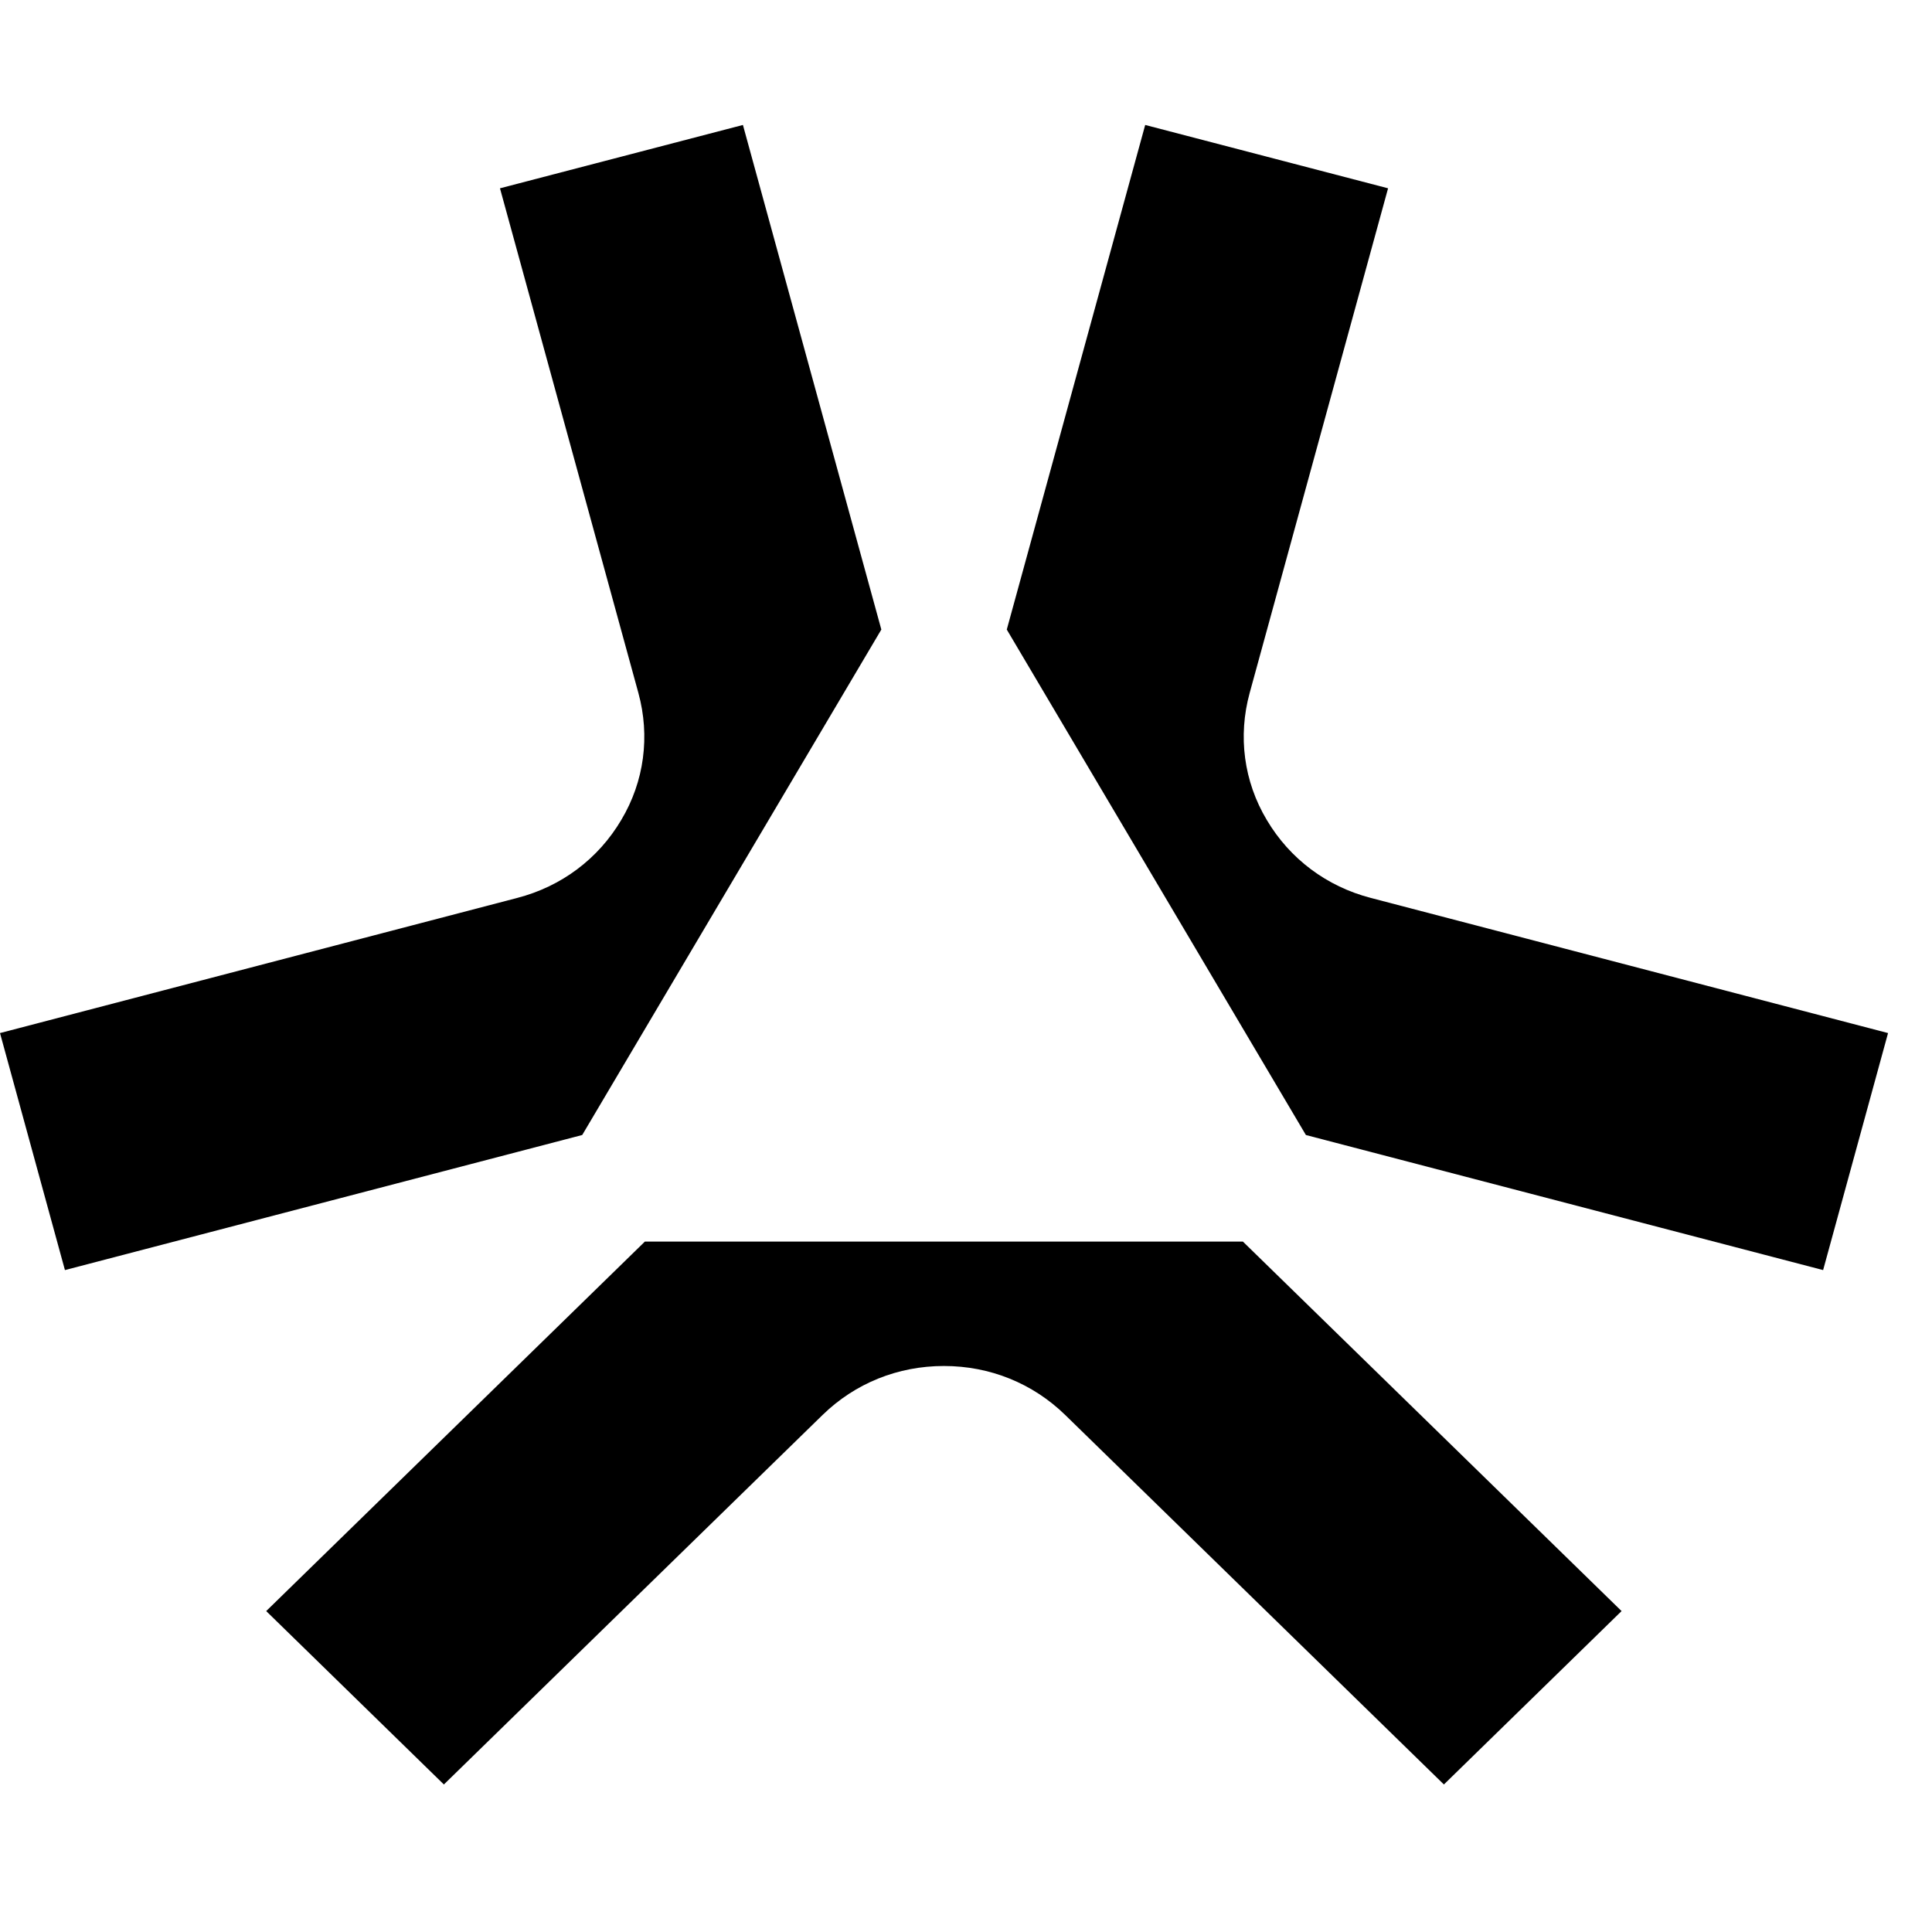 <svg width="100" height="100" viewBox="0 0 28 28" xmlns="http://www.w3.org/2000/svg">
  <g class="logo" transform-origin="14.3 12.5">
    <path d="M23.501 23.349L18.013 17.994H9.346L3.858 23.349L6.433 25.862L11.921 20.507C12.392 20.048 13.012 19.797 13.68 19.797C14.347 19.797 14.967 20.048 15.438 20.507L20.926 25.862L23.501 23.349Z" fill="currentColor"></path>
    <path d="M18.928 16.45L26.422 18.407L27.363 14.972L19.869 13.014C19.227 12.848 18.693 12.447 18.359 11.883C18.025 11.324 17.94 10.669 18.111 10.043L20.117 2.729L16.597 1.811L14.591 9.124L18.924 16.446L18.928 16.45Z" fill="currentColor"></path>
    <path d="M0.941 18.407L8.435 16.45L8.44 16.446L12.773 9.124L10.767 1.811L7.246 2.729L9.252 10.043C9.423 10.669 9.338 11.324 9.004 11.883C8.671 12.447 8.136 12.848 7.494 13.014L0 14.972L0.941 18.407Z" fill="currentColor"></path>
  </g>
</svg>
